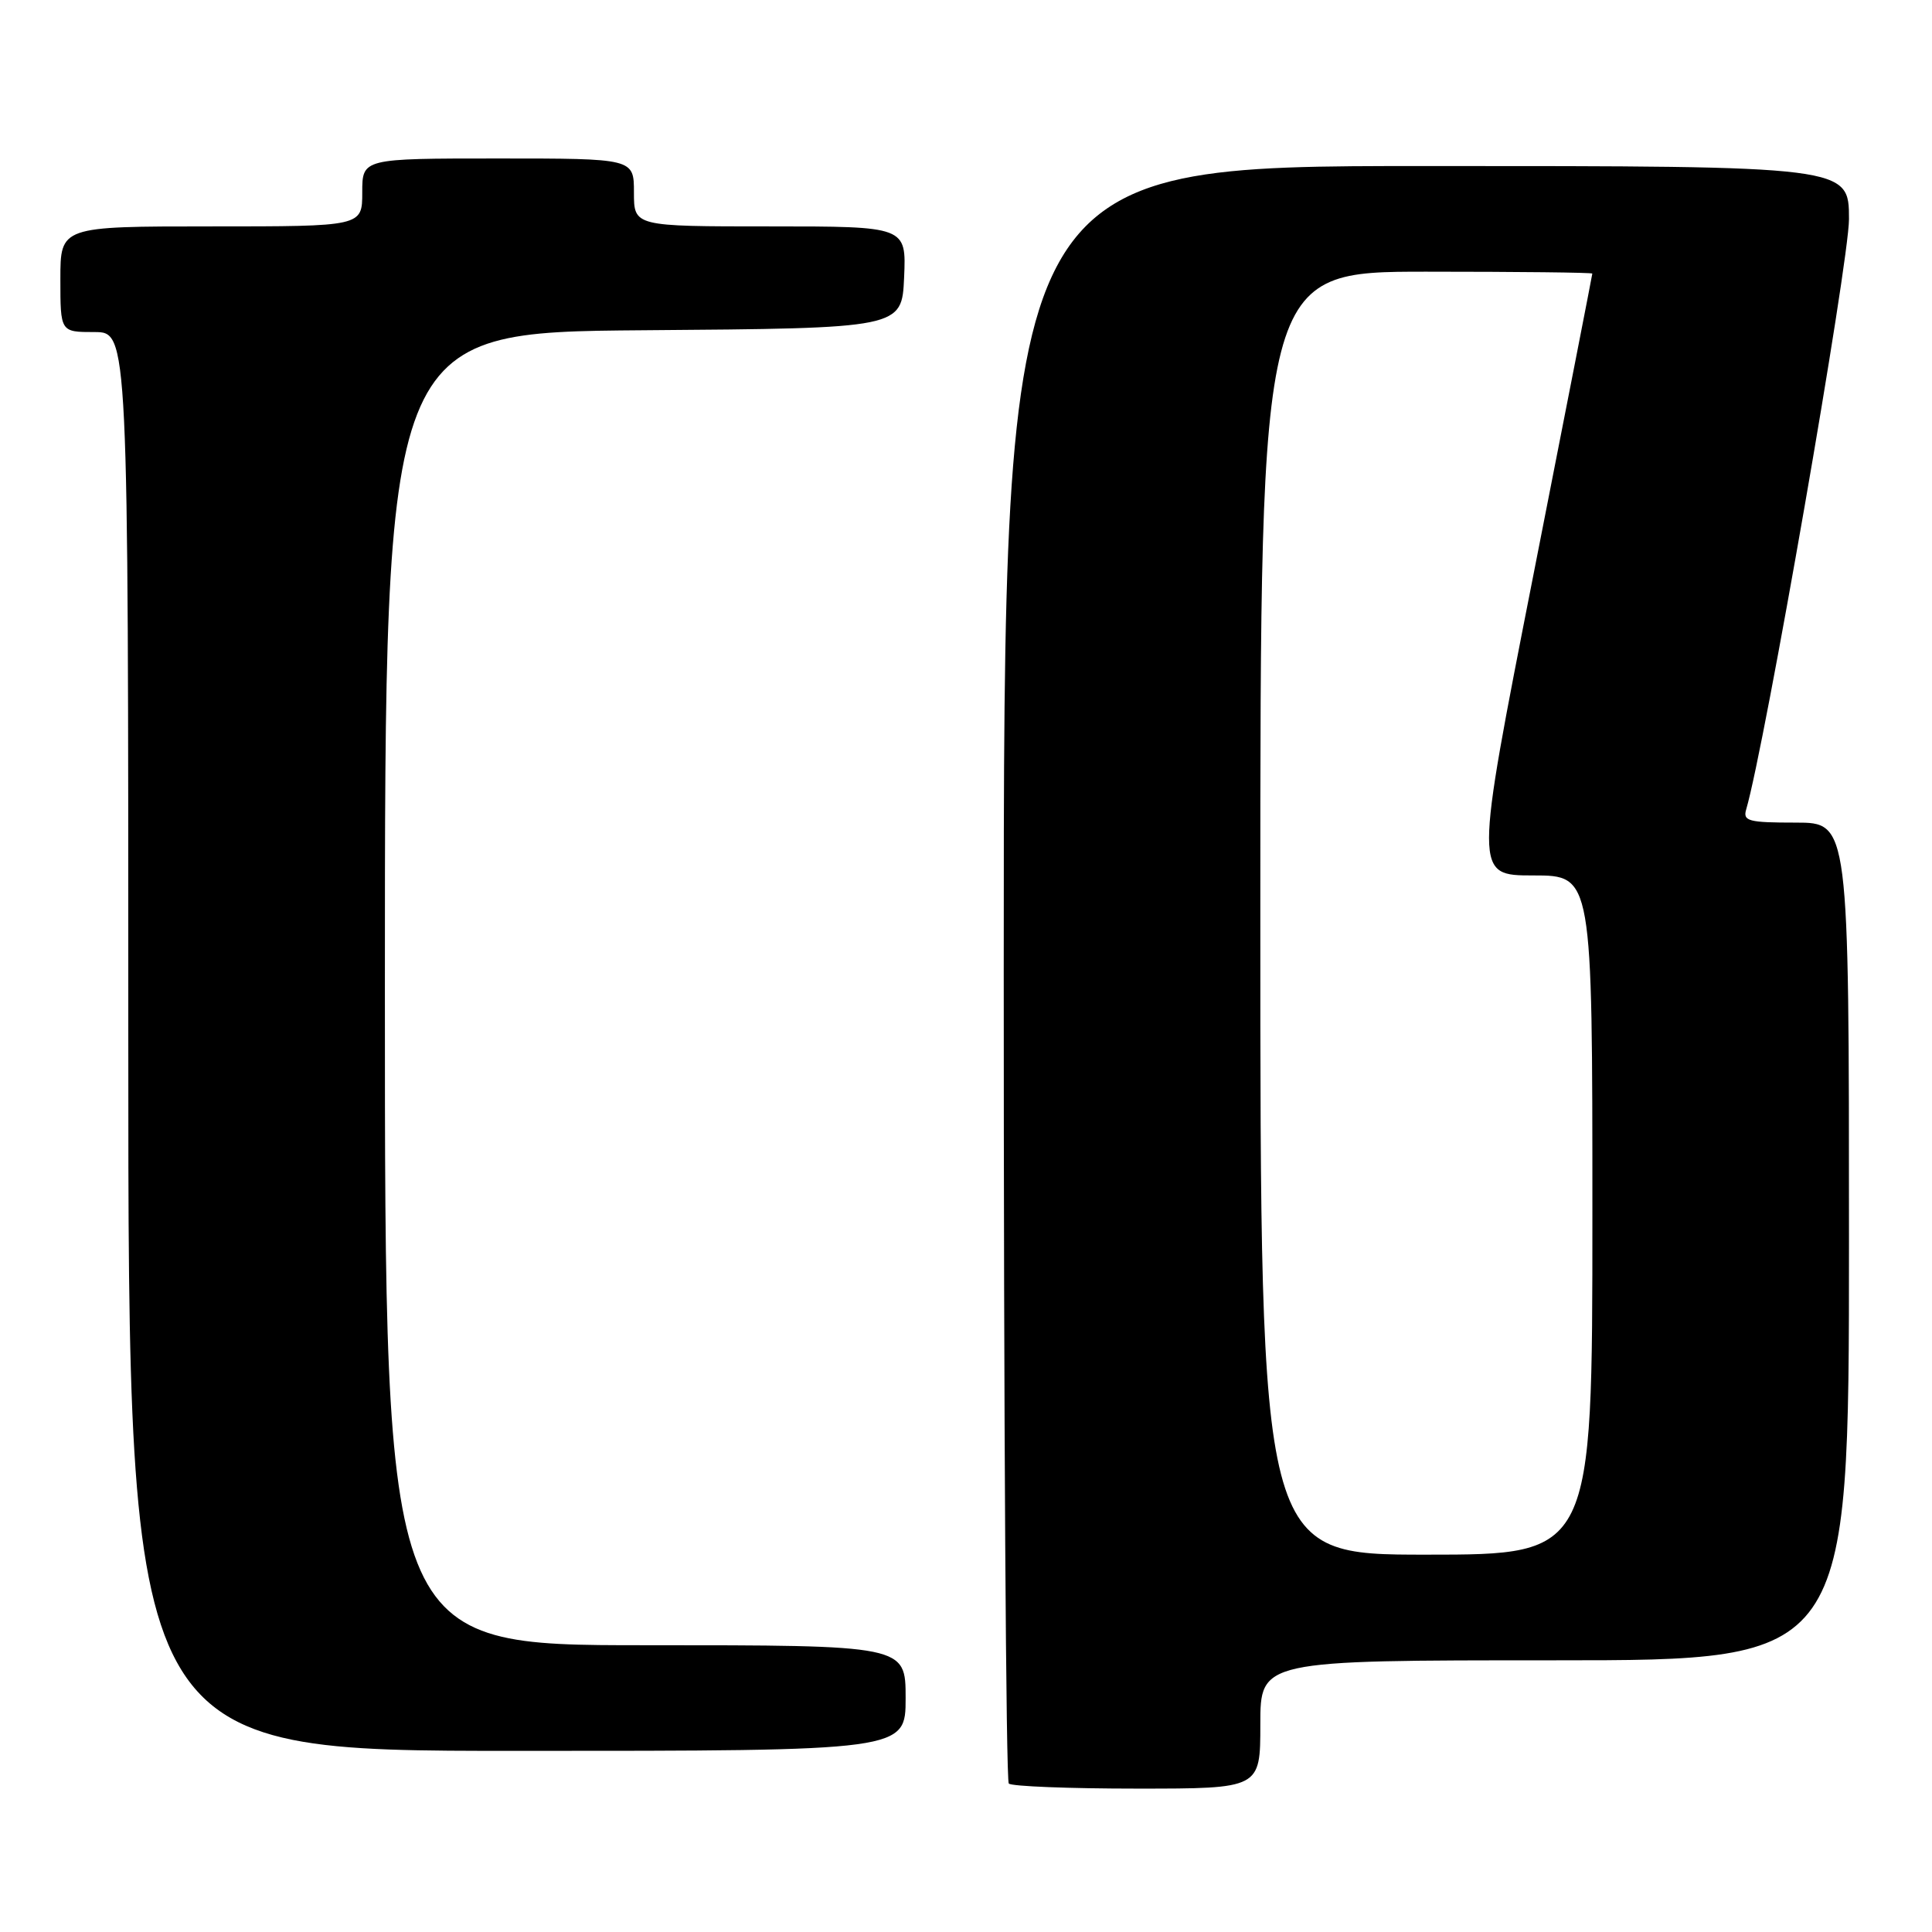 <?xml version="1.0" encoding="UTF-8" standalone="no"?>
<!DOCTYPE svg PUBLIC "-//W3C//DTD SVG 1.1//EN" "http://www.w3.org/Graphics/SVG/1.1/DTD/svg11.dtd" >
<svg xmlns="http://www.w3.org/2000/svg" xmlns:xlink="http://www.w3.org/1999/xlink" version="1.1" viewBox="0 0 256 256">
 <g >
 <path fill="currentColor"
d=" M 167.00 228.50 C 167.00 220.00 167.00 220.00 206.00 220.00 C 245.00 220.00 245.00 220.00 245.00 164.50 C 245.00 109.00 245.00 109.00 237.93 109.00 C 231.67 109.00 230.92 108.80 231.38 107.25 C 233.83 98.91 245.00 34.77 245.00 29.04 C 245.00 22.00 245.00 22.00 189.00 22.00 C 133.00 22.00 133.00 22.00 133.00 128.83 C 133.00 187.59 133.30 235.97 133.67 236.33 C 134.03 236.70 141.68 237.00 150.67 237.00 C 167.00 237.00 167.00 237.00 167.00 228.50 Z  M 120.00 225.00 C 120.00 218.00 120.00 218.00 85.50 218.00 C 51.00 218.00 51.00 218.00 51.00 131.01 C 51.00 44.03 51.00 44.03 85.25 43.76 C 119.50 43.50 119.50 43.50 119.80 36.75 C 120.09 30.00 120.09 30.00 102.05 30.00 C 84.00 30.00 84.00 30.00 84.00 25.50 C 84.00 21.00 84.00 21.00 66.00 21.00 C 48.00 21.00 48.00 21.00 48.00 25.50 C 48.00 30.00 48.00 30.00 28.00 30.00 C 8.00 30.00 8.00 30.00 8.00 37.00 C 8.00 44.00 8.00 44.00 12.50 44.00 C 17.00 44.00 17.00 44.00 17.00 138.00 C 17.00 232.00 17.00 232.00 68.50 232.00 C 120.00 232.00 120.00 232.00 120.00 225.00 Z  M 167.00 121.00 C 167.00 36.00 167.00 36.00 189.00 36.00 C 201.10 36.00 211.00 36.11 210.99 36.25 C 210.99 36.39 207.47 54.39 203.17 76.25 C 195.35 116.00 195.35 116.00 203.17 116.00 C 211.00 116.00 211.00 116.00 211.00 161.00 C 211.00 206.00 211.00 206.00 189.00 206.00 C 167.00 206.00 167.00 206.00 167.00 121.00 Z "/>
</g>
</svg>